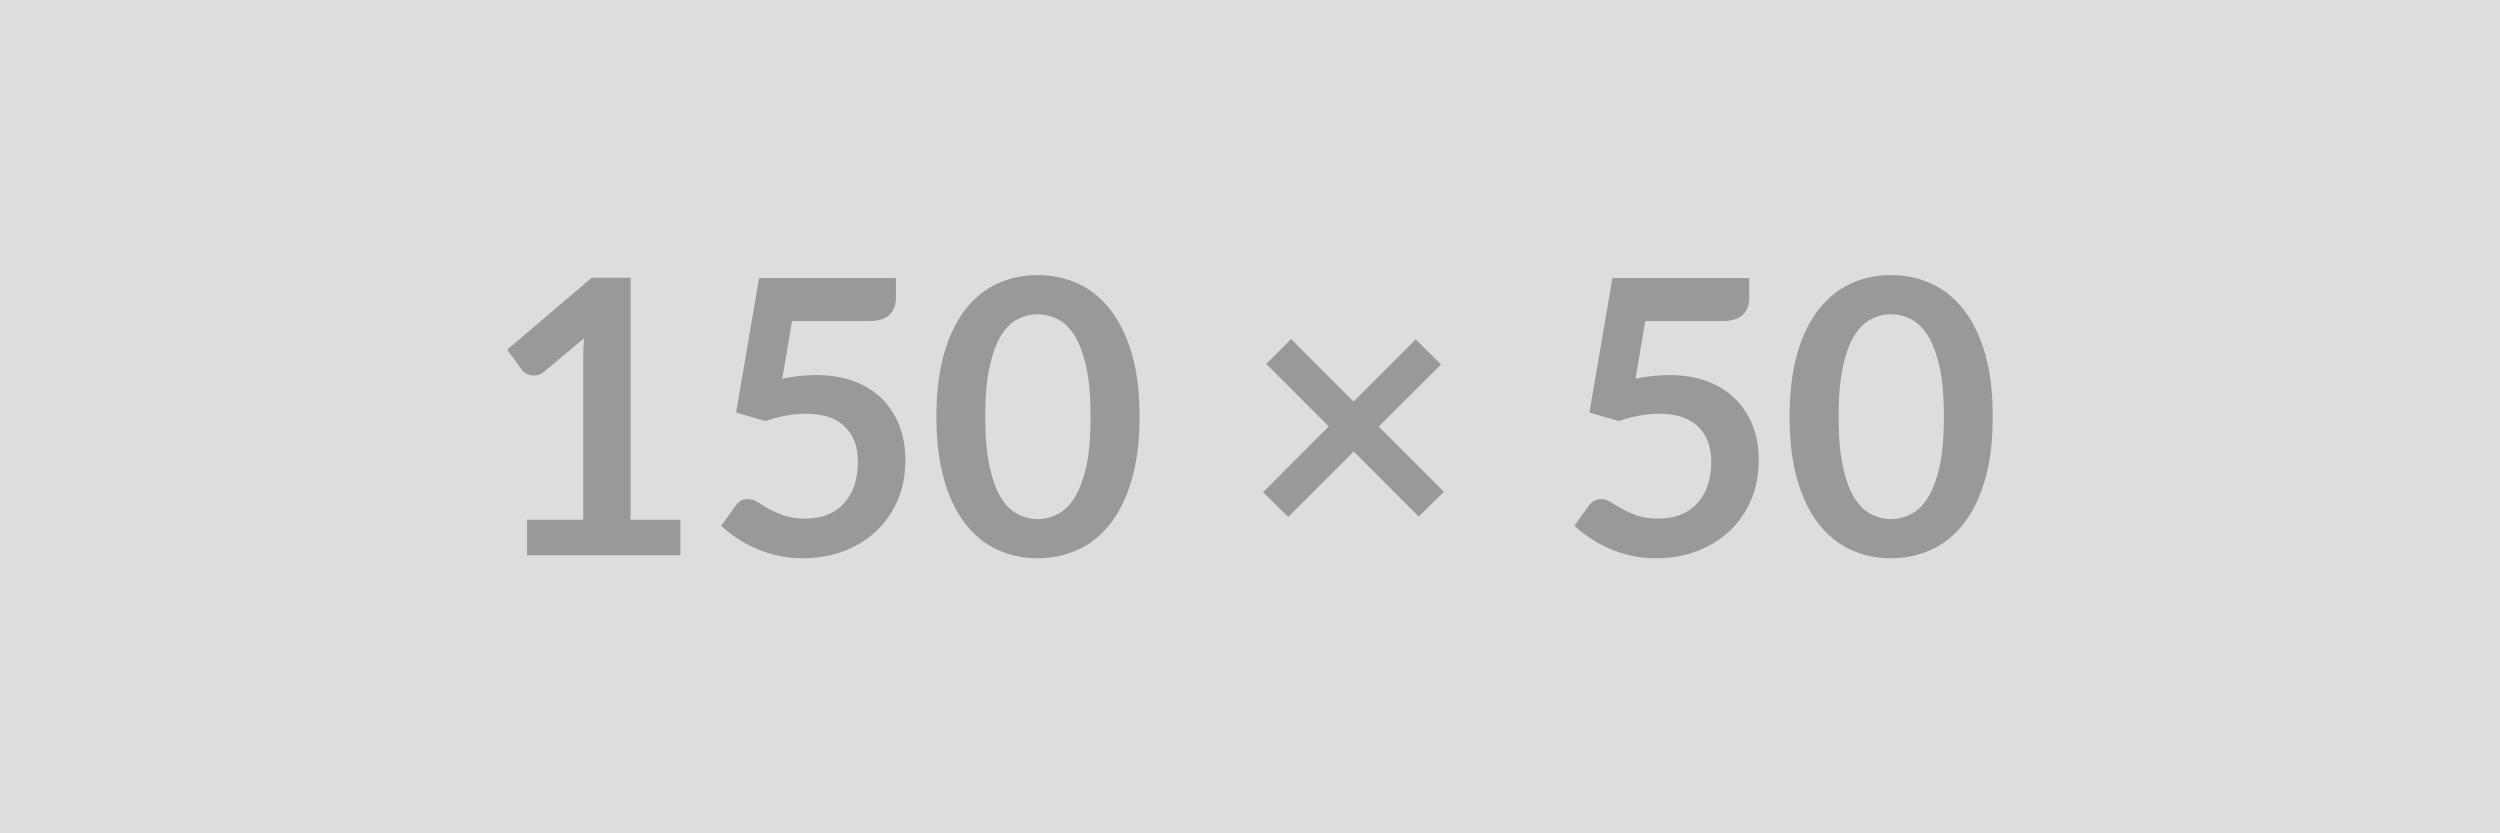 <svg xmlns="http://www.w3.org/2000/svg" width="150" height="50" viewBox="0 0 150 50"><rect width="100%" height="100%" fill="#DDDDDD"/><path fill="#999999" d="M37.835 31.185h2.99v2.13h-9.2v-2.13h3.37v-9.69q0-.58.04-1.19l-2.39 2q-.21.17-.41.21t-.38 0q-.18-.03-.32-.12t-.21-.19l-.89-1.23 5.07-4.31h2.33zm9.69-11.92-.59 3.46q.55-.12 1.06-.17.5-.05.98-.05 1.31 0 2.31.39t1.68 1.08q.67.69 1.02 1.62.34.92.34 1.99 0 1.33-.46 2.42-.47 1.09-1.3 1.87-.82.77-1.96 1.2-1.13.42-2.46.42-.78 0-1.49-.16-.7-.16-1.31-.43-.62-.27-1.14-.62t-.94-.74l.88-1.21q.27-.39.72-.39.29 0 .59.18.3.19.68.41.39.22.91.4t1.26.18q.78 0 1.38-.25t.99-.71q.4-.45.6-1.08.2-.62.2-1.36 0-1.36-.79-2.12-.78-.77-2.32-.77-1.19 0-2.43.44l-1.77-.51 1.38-8.07h8.21v1.21q0 .61-.38.99t-1.29.38zm20.85 5.74q0 2.17-.47 3.77-.47 1.61-1.29 2.65-.82 1.05-1.94 1.56t-2.42.51-2.41-.51-1.93-1.56q-.81-1.04-1.27-2.65-.46-1.6-.46-3.77 0-2.19.46-3.79t1.27-2.64q.82-1.05 1.93-1.56t2.41-.51 2.42.51 1.94 1.56q.82 1.04 1.29 2.64t.47 3.79m-2.94 0q0-1.81-.26-2.99-.27-1.19-.71-1.89t-1.02-.98q-.57-.29-1.19-.29-.61 0-1.18.29-.57.28-1.01.98-.43.7-.69 1.89-.26 1.18-.26 2.99 0 1.8.26 2.99.26 1.18.69 1.88.44.7 1.01.98.57.29 1.18.29.62 0 1.19-.29.58-.28 1.02-.98t.71-1.88q.26-1.19.26-2.99m21.2 4.5-1.51 1.49-3.9-3.9-3.93 3.92-1.51-1.48 3.94-3.95-3.75-3.75 1.49-1.49 3.75 3.75 3.73-3.73 1.52 1.5-3.74 3.73zm12.08-10.24-.58 3.46q.55-.12 1.06-.17.5-.05.97-.05 1.31 0 2.31.39 1.01.39 1.68 1.08.68.69 1.03 1.62.34.92.34 1.99 0 1.33-.46 2.42-.47 1.09-1.3 1.87-.83.77-1.96 1.2-1.13.42-2.46.42-.79 0-1.49-.16t-1.31-.43q-.62-.27-1.14-.62-.53-.35-.94-.74l.87-1.21q.28-.39.73-.39.29 0 .58.18.3.19.69.41.38.22.91.4.52.18 1.26.18.78 0 1.38-.25.59-.25.99-.71.4-.45.6-1.08.2-.62.2-1.36 0-1.36-.79-2.12-.79-.77-2.33-.77-1.18 0-2.42.44l-1.77-.51 1.38-8.07h8.21v1.21q0 .61-.38.99t-1.29.38zm20.85 5.74q0 2.17-.46 3.77-.47 1.61-1.29 2.65-.82 1.05-1.94 1.56t-2.42.51-2.41-.51-1.93-1.56q-.82-1.04-1.28-2.65-.46-1.6-.46-3.77 0-2.19.46-3.79t1.28-2.64q.82-1.05 1.93-1.56t2.41-.51 2.42.51 1.94 1.56q.82 1.04 1.29 2.64.46 1.6.46 3.79m-2.93 0q0-1.81-.26-2.99-.27-1.19-.71-1.89t-1.02-.98q-.57-.29-1.19-.29-.61 0-1.18.29-.57.28-1.01.98t-.69 1.89q-.26 1.18-.26 2.99 0 1.8.26 2.99.25 1.18.69 1.88t1.01.98q.57.29 1.18.29.62 0 1.19-.29.58-.28 1.02-.98t.71-1.88q.26-1.19.26-2.99"/></svg>